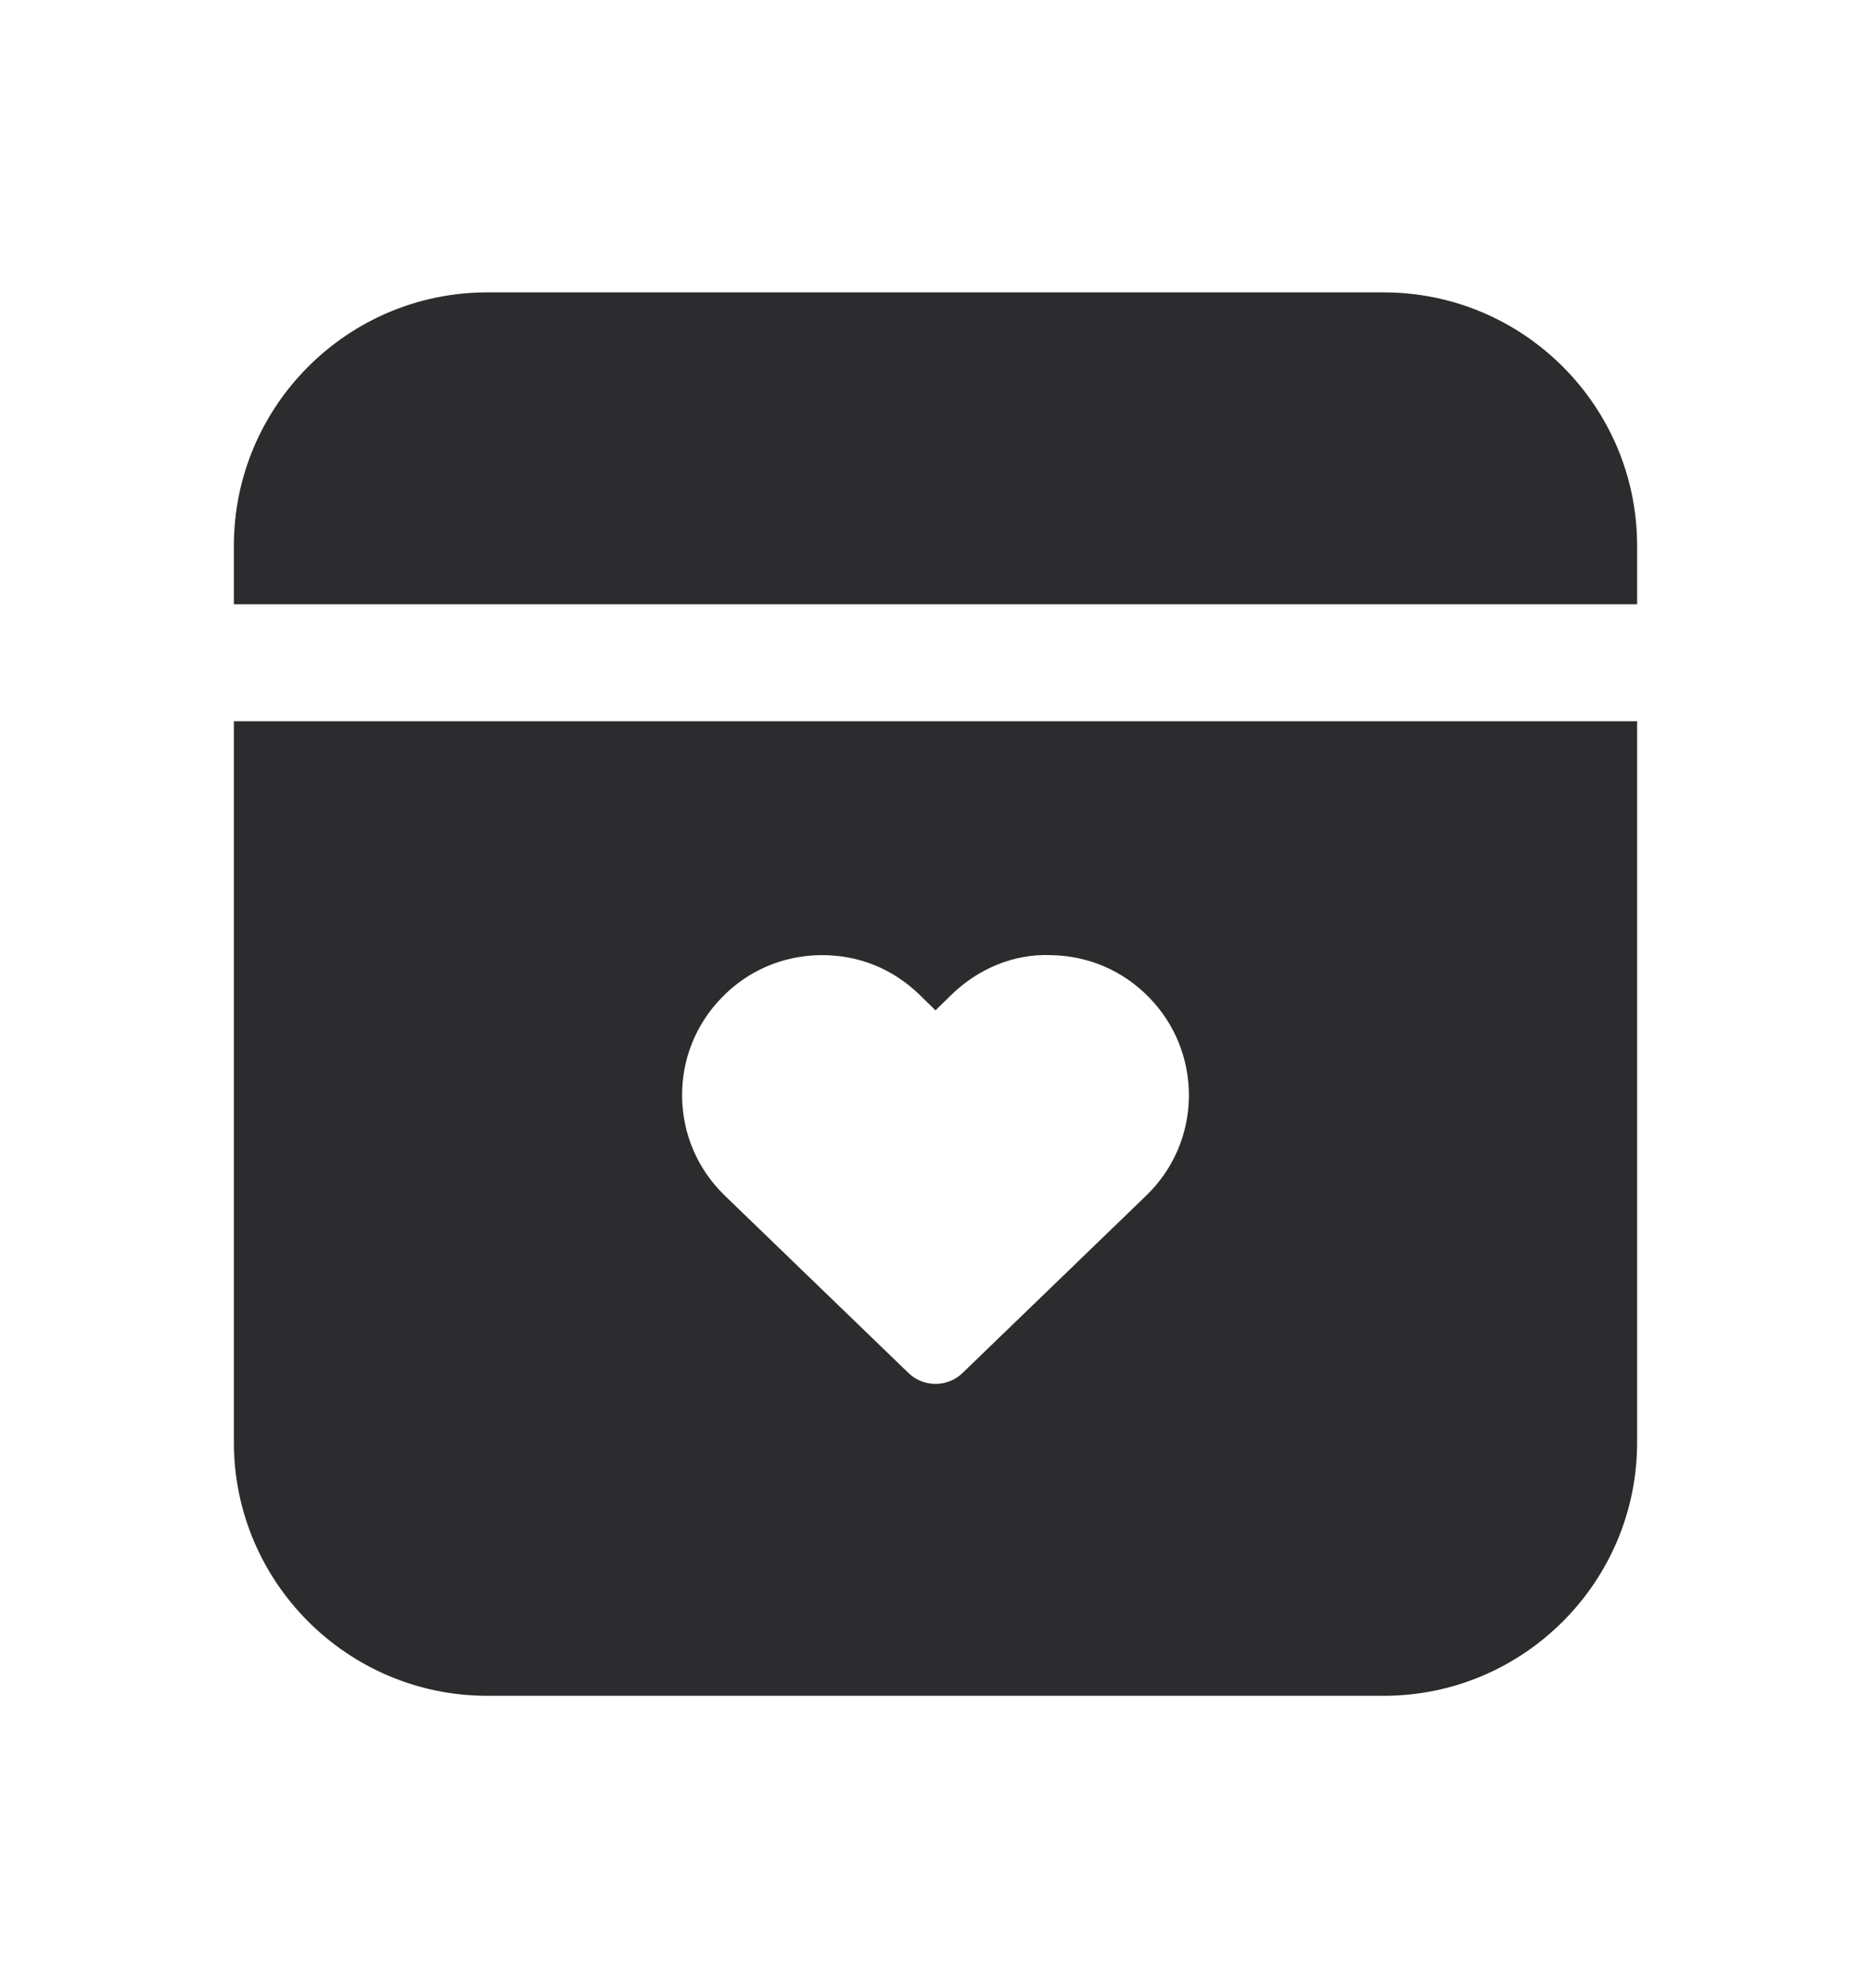 <svg width="16" height="17" viewBox="0 0 16 17" fill="none" xmlns="http://www.w3.org/2000/svg">
<g id="icons8_wedding_day 1">
<path id="Vector" d="M14 5.167V4.667C14 3.472 13.028 2.5 11.833 2.5H4.167C2.972 2.5 2 3.472 2 4.667V5.167H14ZM2 6.167V12.333C2 13.528 2.972 14.5 4.167 14.5H11.833C13.028 14.5 14 13.528 14 12.333V6.167H2ZM9.806 10.219L8.231 11.74C8.167 11.802 8.083 11.833 8 11.833C7.917 11.833 7.833 11.802 7.769 11.74L6.195 10.22C5.965 9.996 5.837 9.697 5.833 9.378C5.829 9.058 5.951 8.756 6.174 8.528C6.396 8.299 6.695 8.171 7.015 8.167C7.342 8.163 7.636 8.284 7.865 8.507L8 8.639L8.135 8.507C8.363 8.284 8.669 8.154 8.985 8.167C9.305 8.171 9.603 8.299 9.826 8.528C10.049 8.756 10.17 9.058 10.167 9.378C10.163 9.697 10.035 9.996 9.806 10.219Z" fill="#2C2C2E"/>
</g>
</svg>

